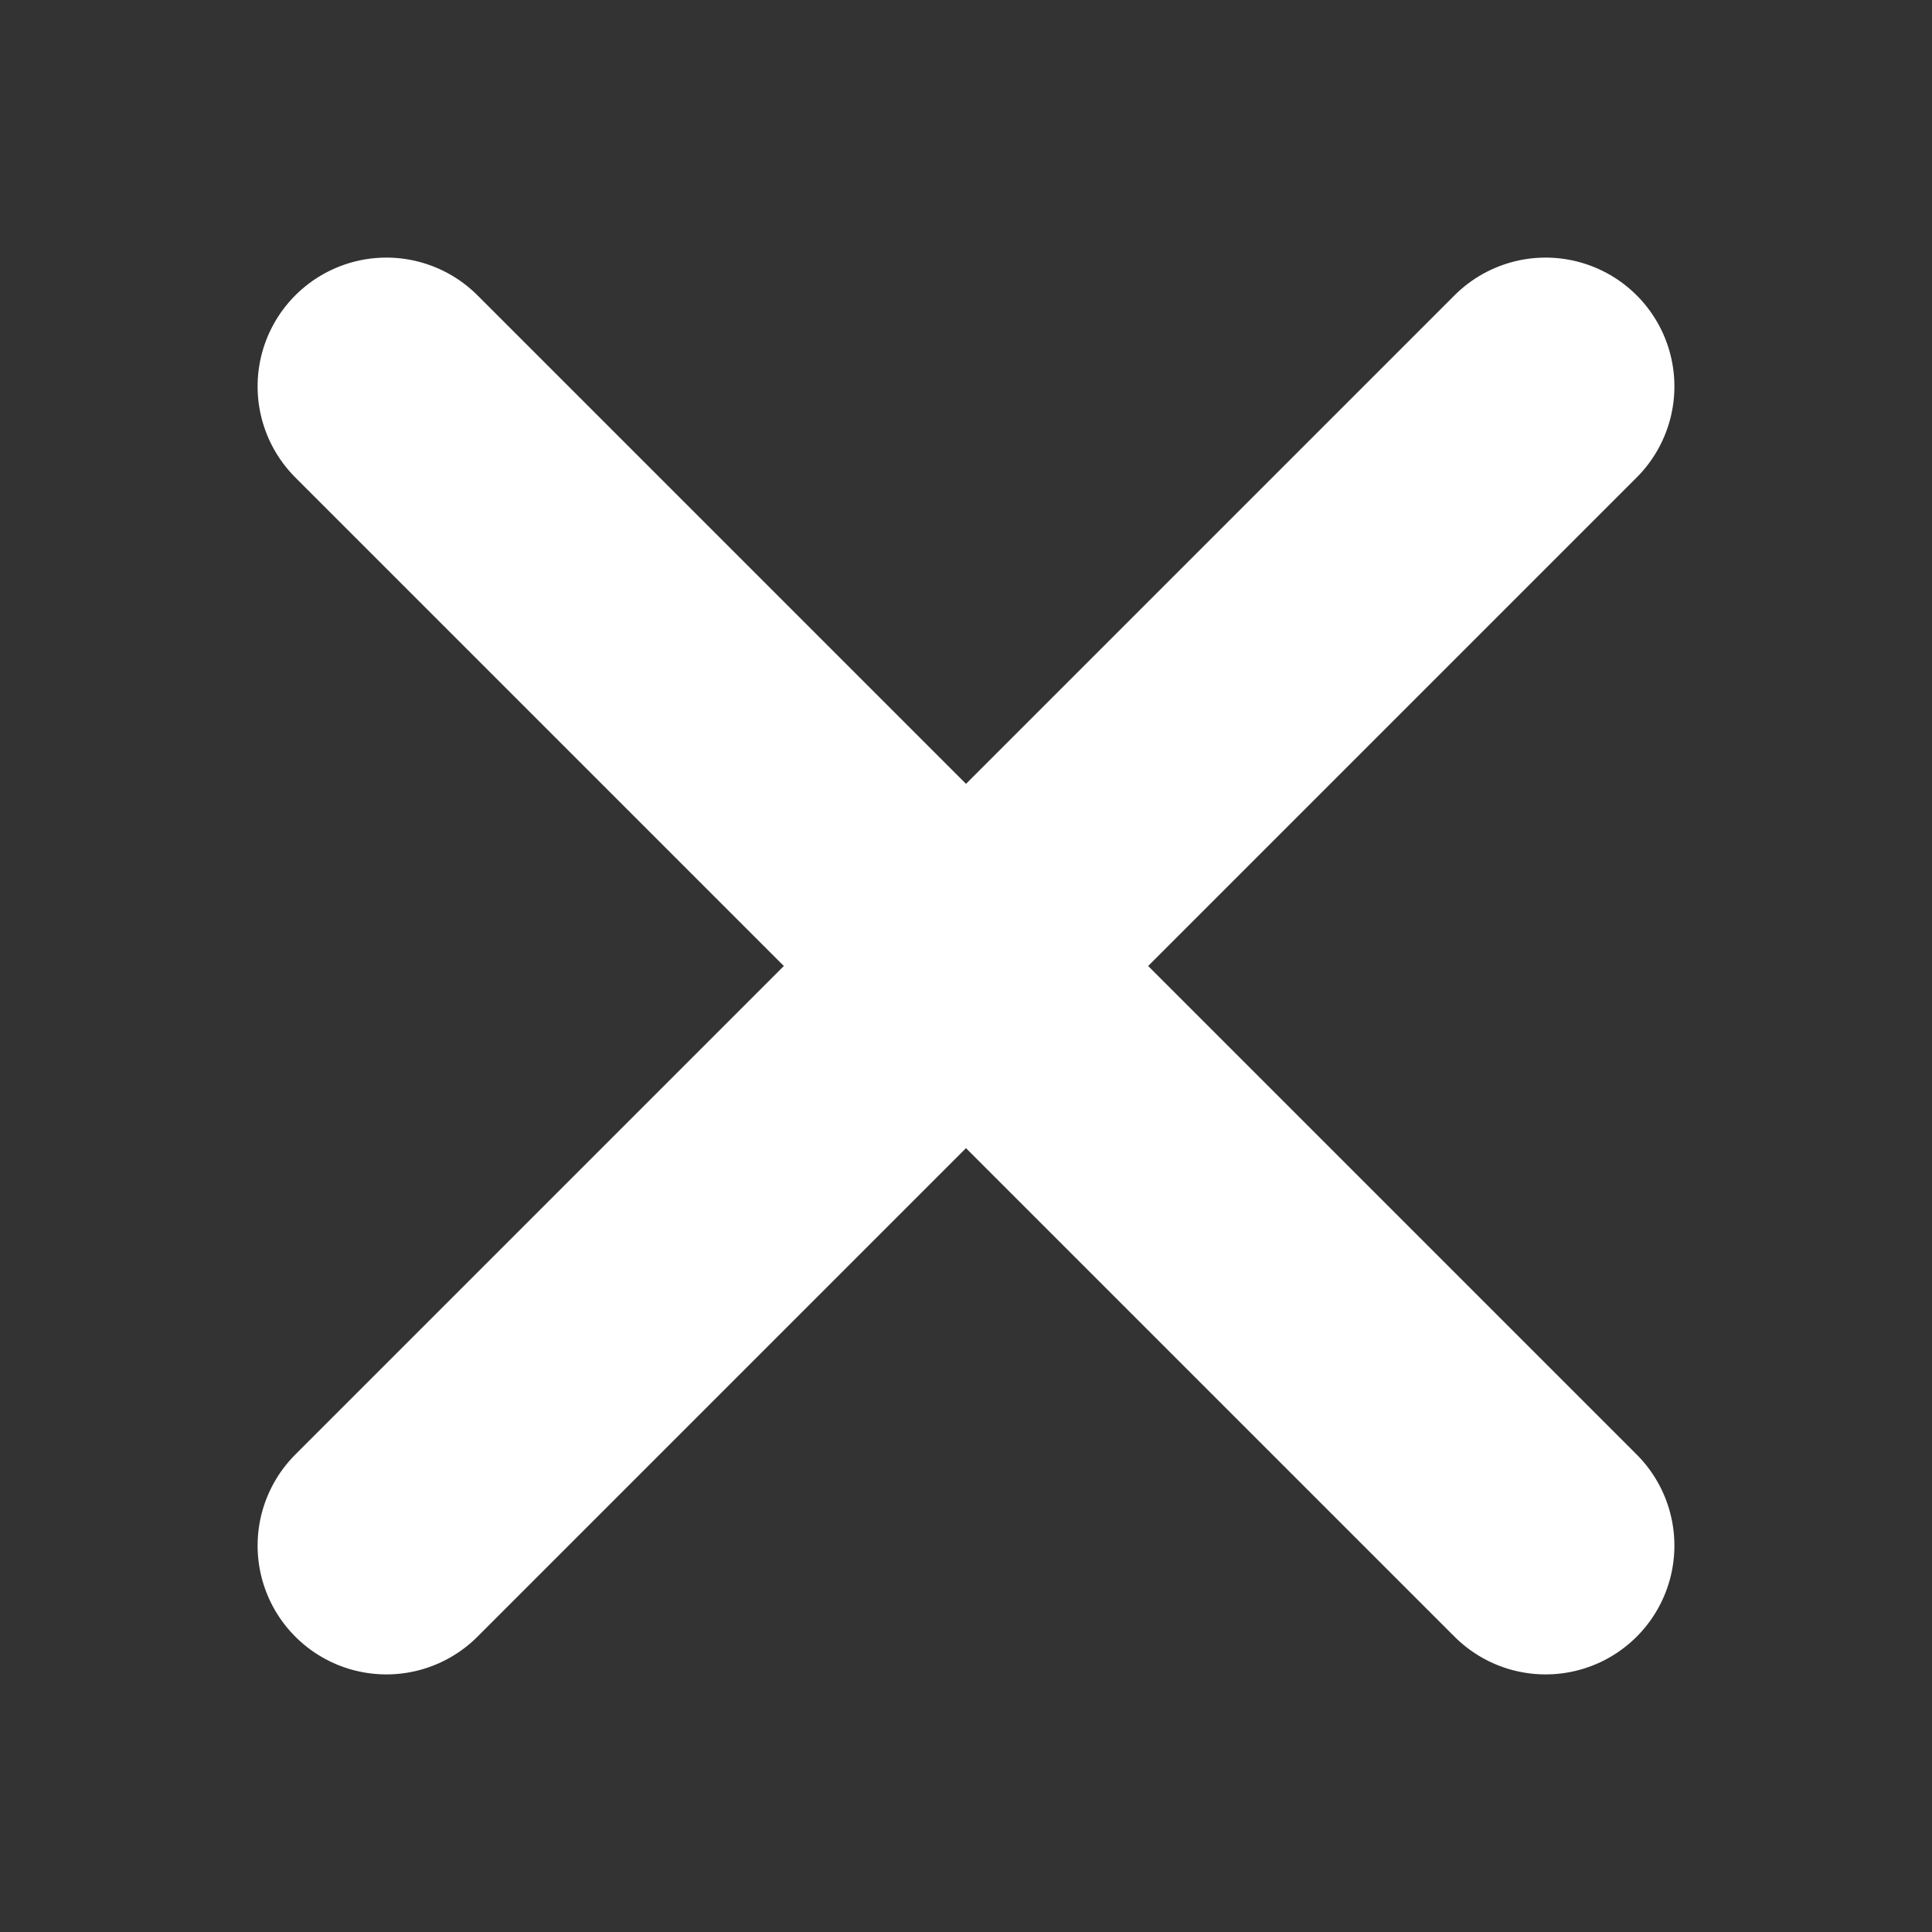 <?xml version="1.0" encoding="UTF-8"?>
<svg width="15px" height="15px" viewBox="0 0 15 15" version="1.1" xmlns="http://www.w3.org/2000/svg" xmlns:xlink="http://www.w3.org/1999/xlink">
    <rect x="0" y="0" width="15" height="15" fill="#333333" stroke="none"/>
    <!-- Generator: Sketch 41 (35326) - http://www.bohemiancoding.com/sketch -->
    <title>delete-photo</title>
    <desc>Created with Sketch.</desc>
    <defs></defs>
    <g id="Symbols" stroke="none" stroke-width="1" fill="none" fill-rule="evenodd" stroke-linecap="round">
        <g id="delete-photo" stroke="#FFFFFF" stroke-width="2">
            <path d="M7.5,1.136 L7.5,13.864" id="Path-3" transform="translate(7.5, 7.5) rotate(45) translate(-7.5, -7.5) "></path>
            <path d="M13.864,7.5 L1.136,7.5" id="Path-3-Copy" transform="translate(7.5, 7.5) rotate(45) translate(-7.5, -7.5) "></path>
        </g>
    </g>
</svg>